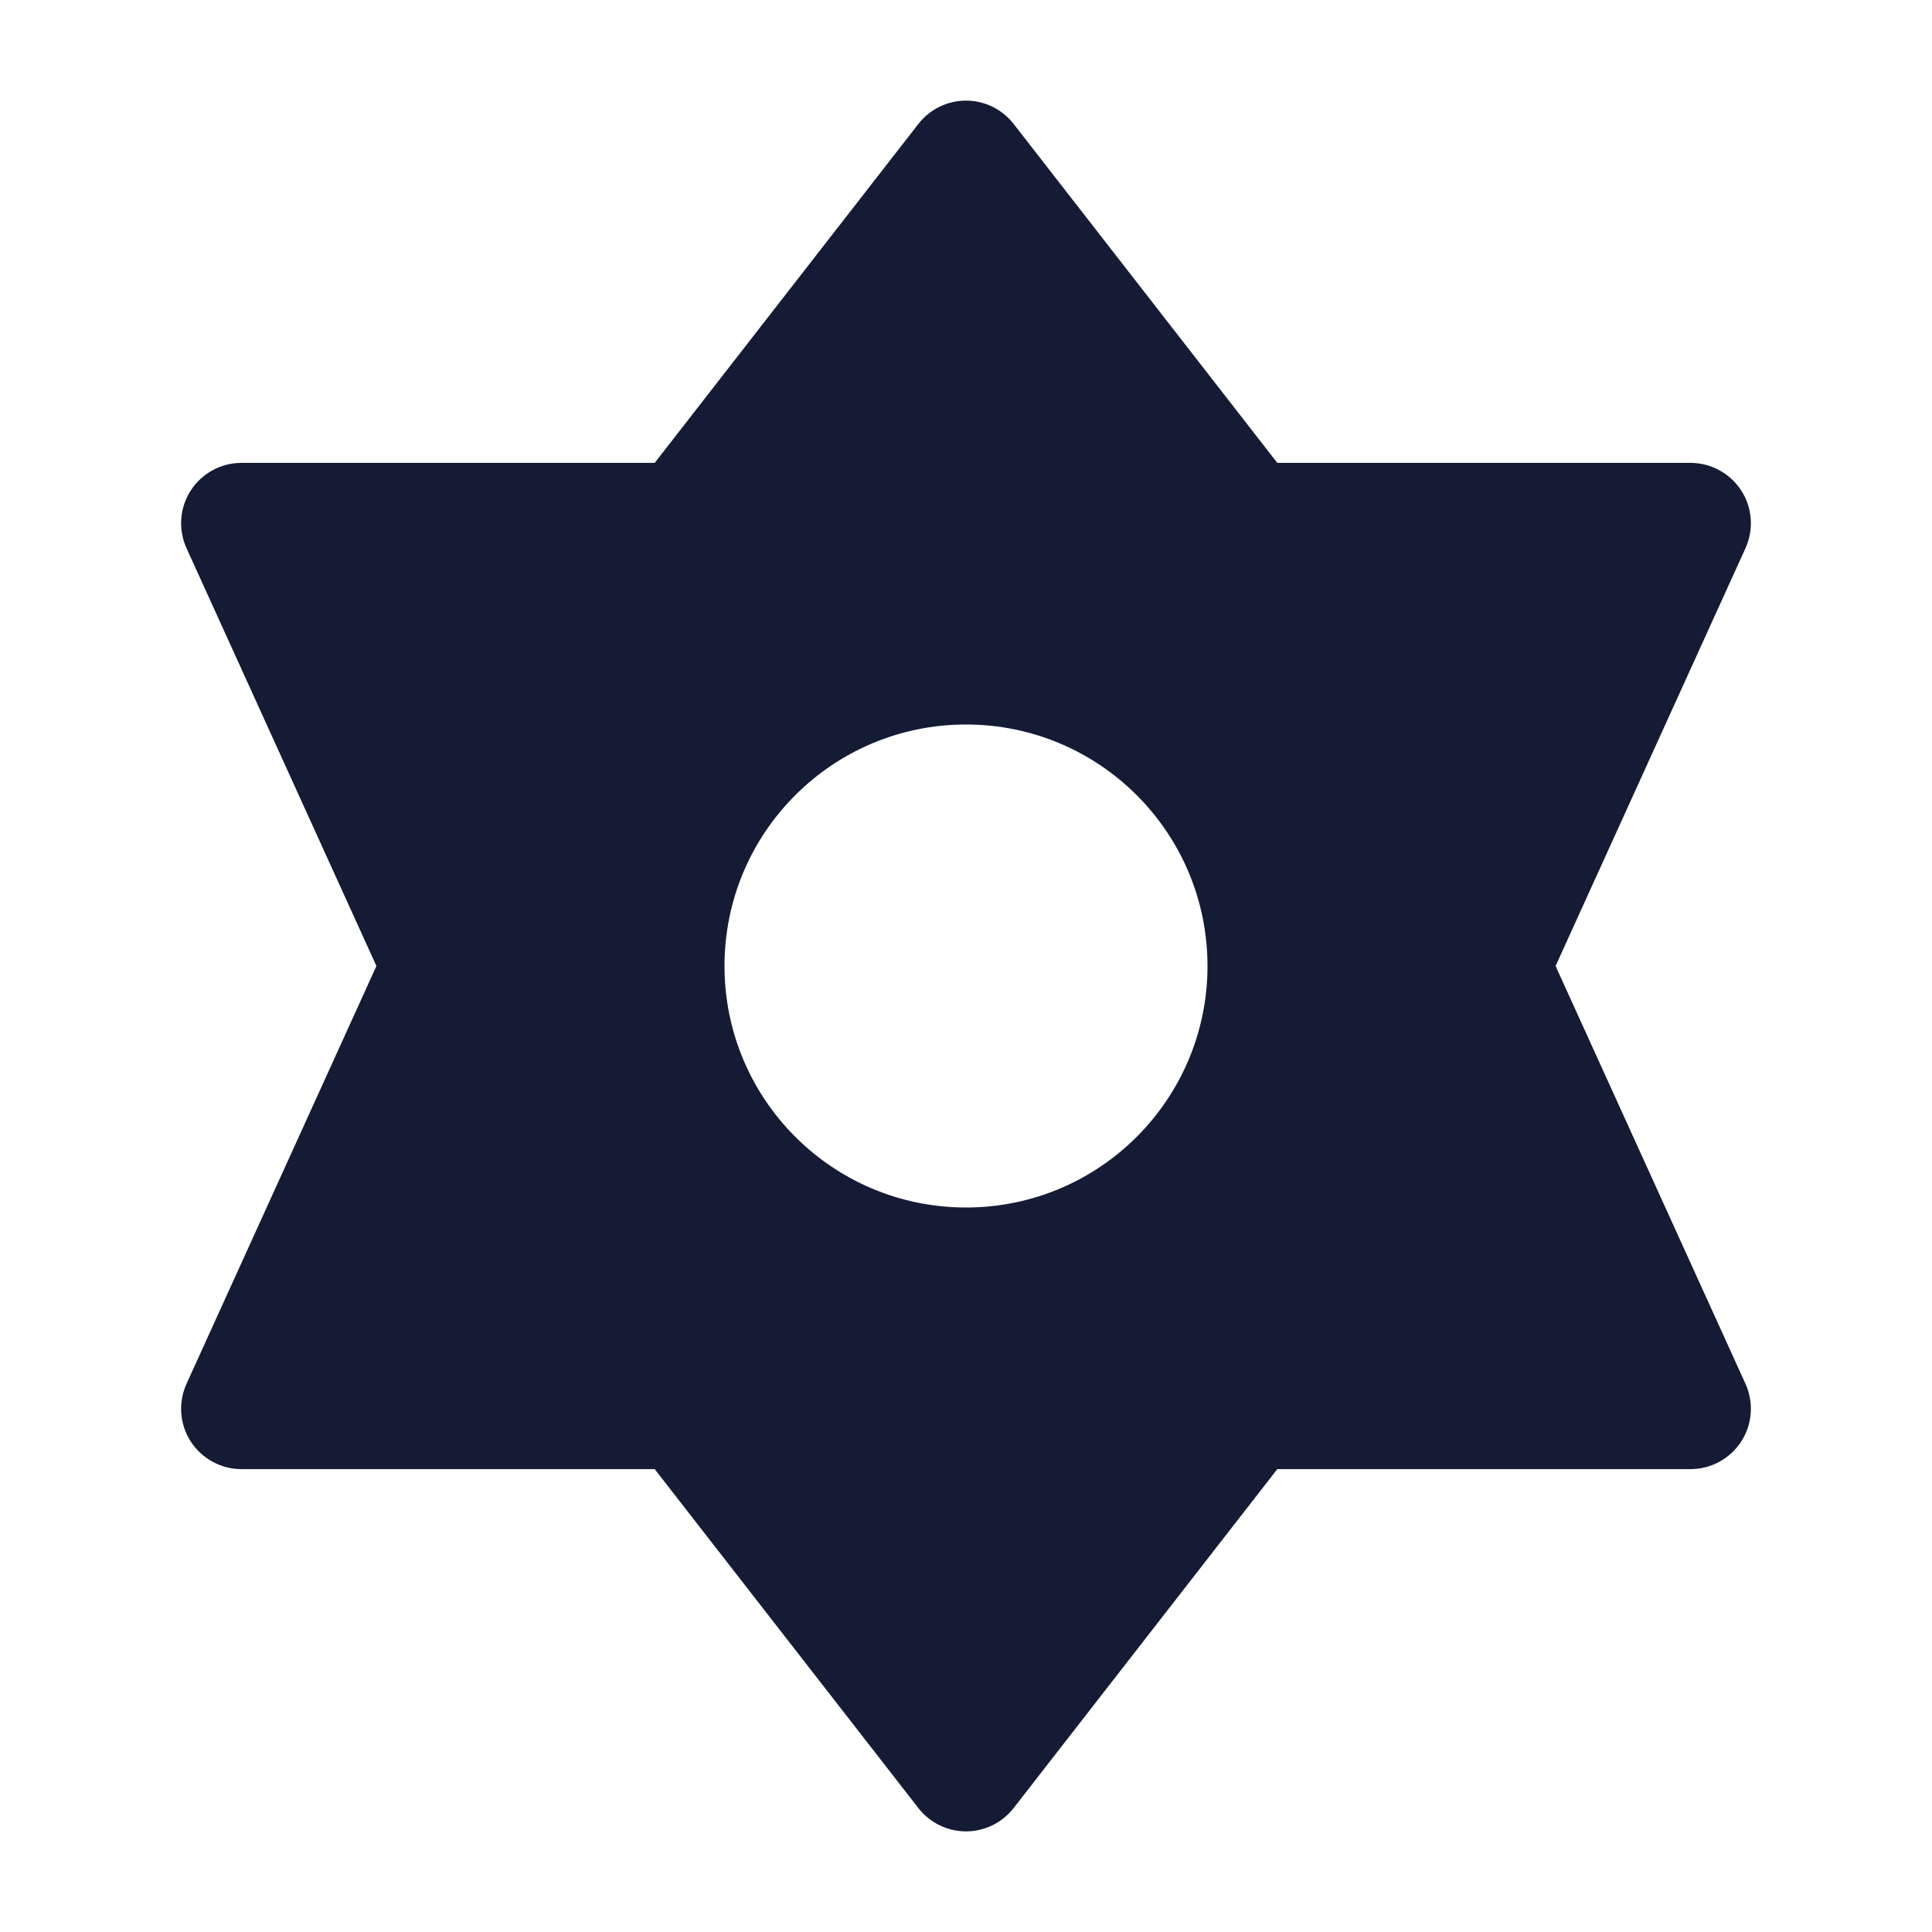 <svg width="24" height="24" viewBox="0 0 24 24" fill="none" xmlns="http://www.w3.org/2000/svg">
<path fill-rule="evenodd" clip-rule="evenodd" d="M12.592 1.54C12.45 1.357 12.231 1.25 12 1.25C11.769 1.25 11.55 1.357 11.408 1.54L8.133 5.75H3C2.745 5.75 2.507 5.88 2.369 6.094C2.231 6.308 2.212 6.578 2.317 6.81L4.676 12L2.317 17.19C2.212 17.422 2.231 17.692 2.369 17.906C2.507 18.12 2.745 18.25 3 18.25H8.133L11.408 22.46C11.55 22.643 11.769 22.75 12 22.75C12.231 22.75 12.45 22.643 12.592 22.46L15.867 18.25H21C21.255 18.25 21.492 18.12 21.631 17.906C21.769 17.692 21.788 17.422 21.683 17.19L19.324 12L21.683 6.81C21.788 6.578 21.769 6.308 21.631 6.094C21.492 5.88 21.255 5.75 21 5.75H15.867L12.592 1.54ZM12 15C13.657 15 15 13.657 15 12C15 10.343 13.657 9 12 9C10.343 9 9 10.343 9 12C9 13.657 10.343 15 12 15Z" fill="#141B34"/>
</svg>

